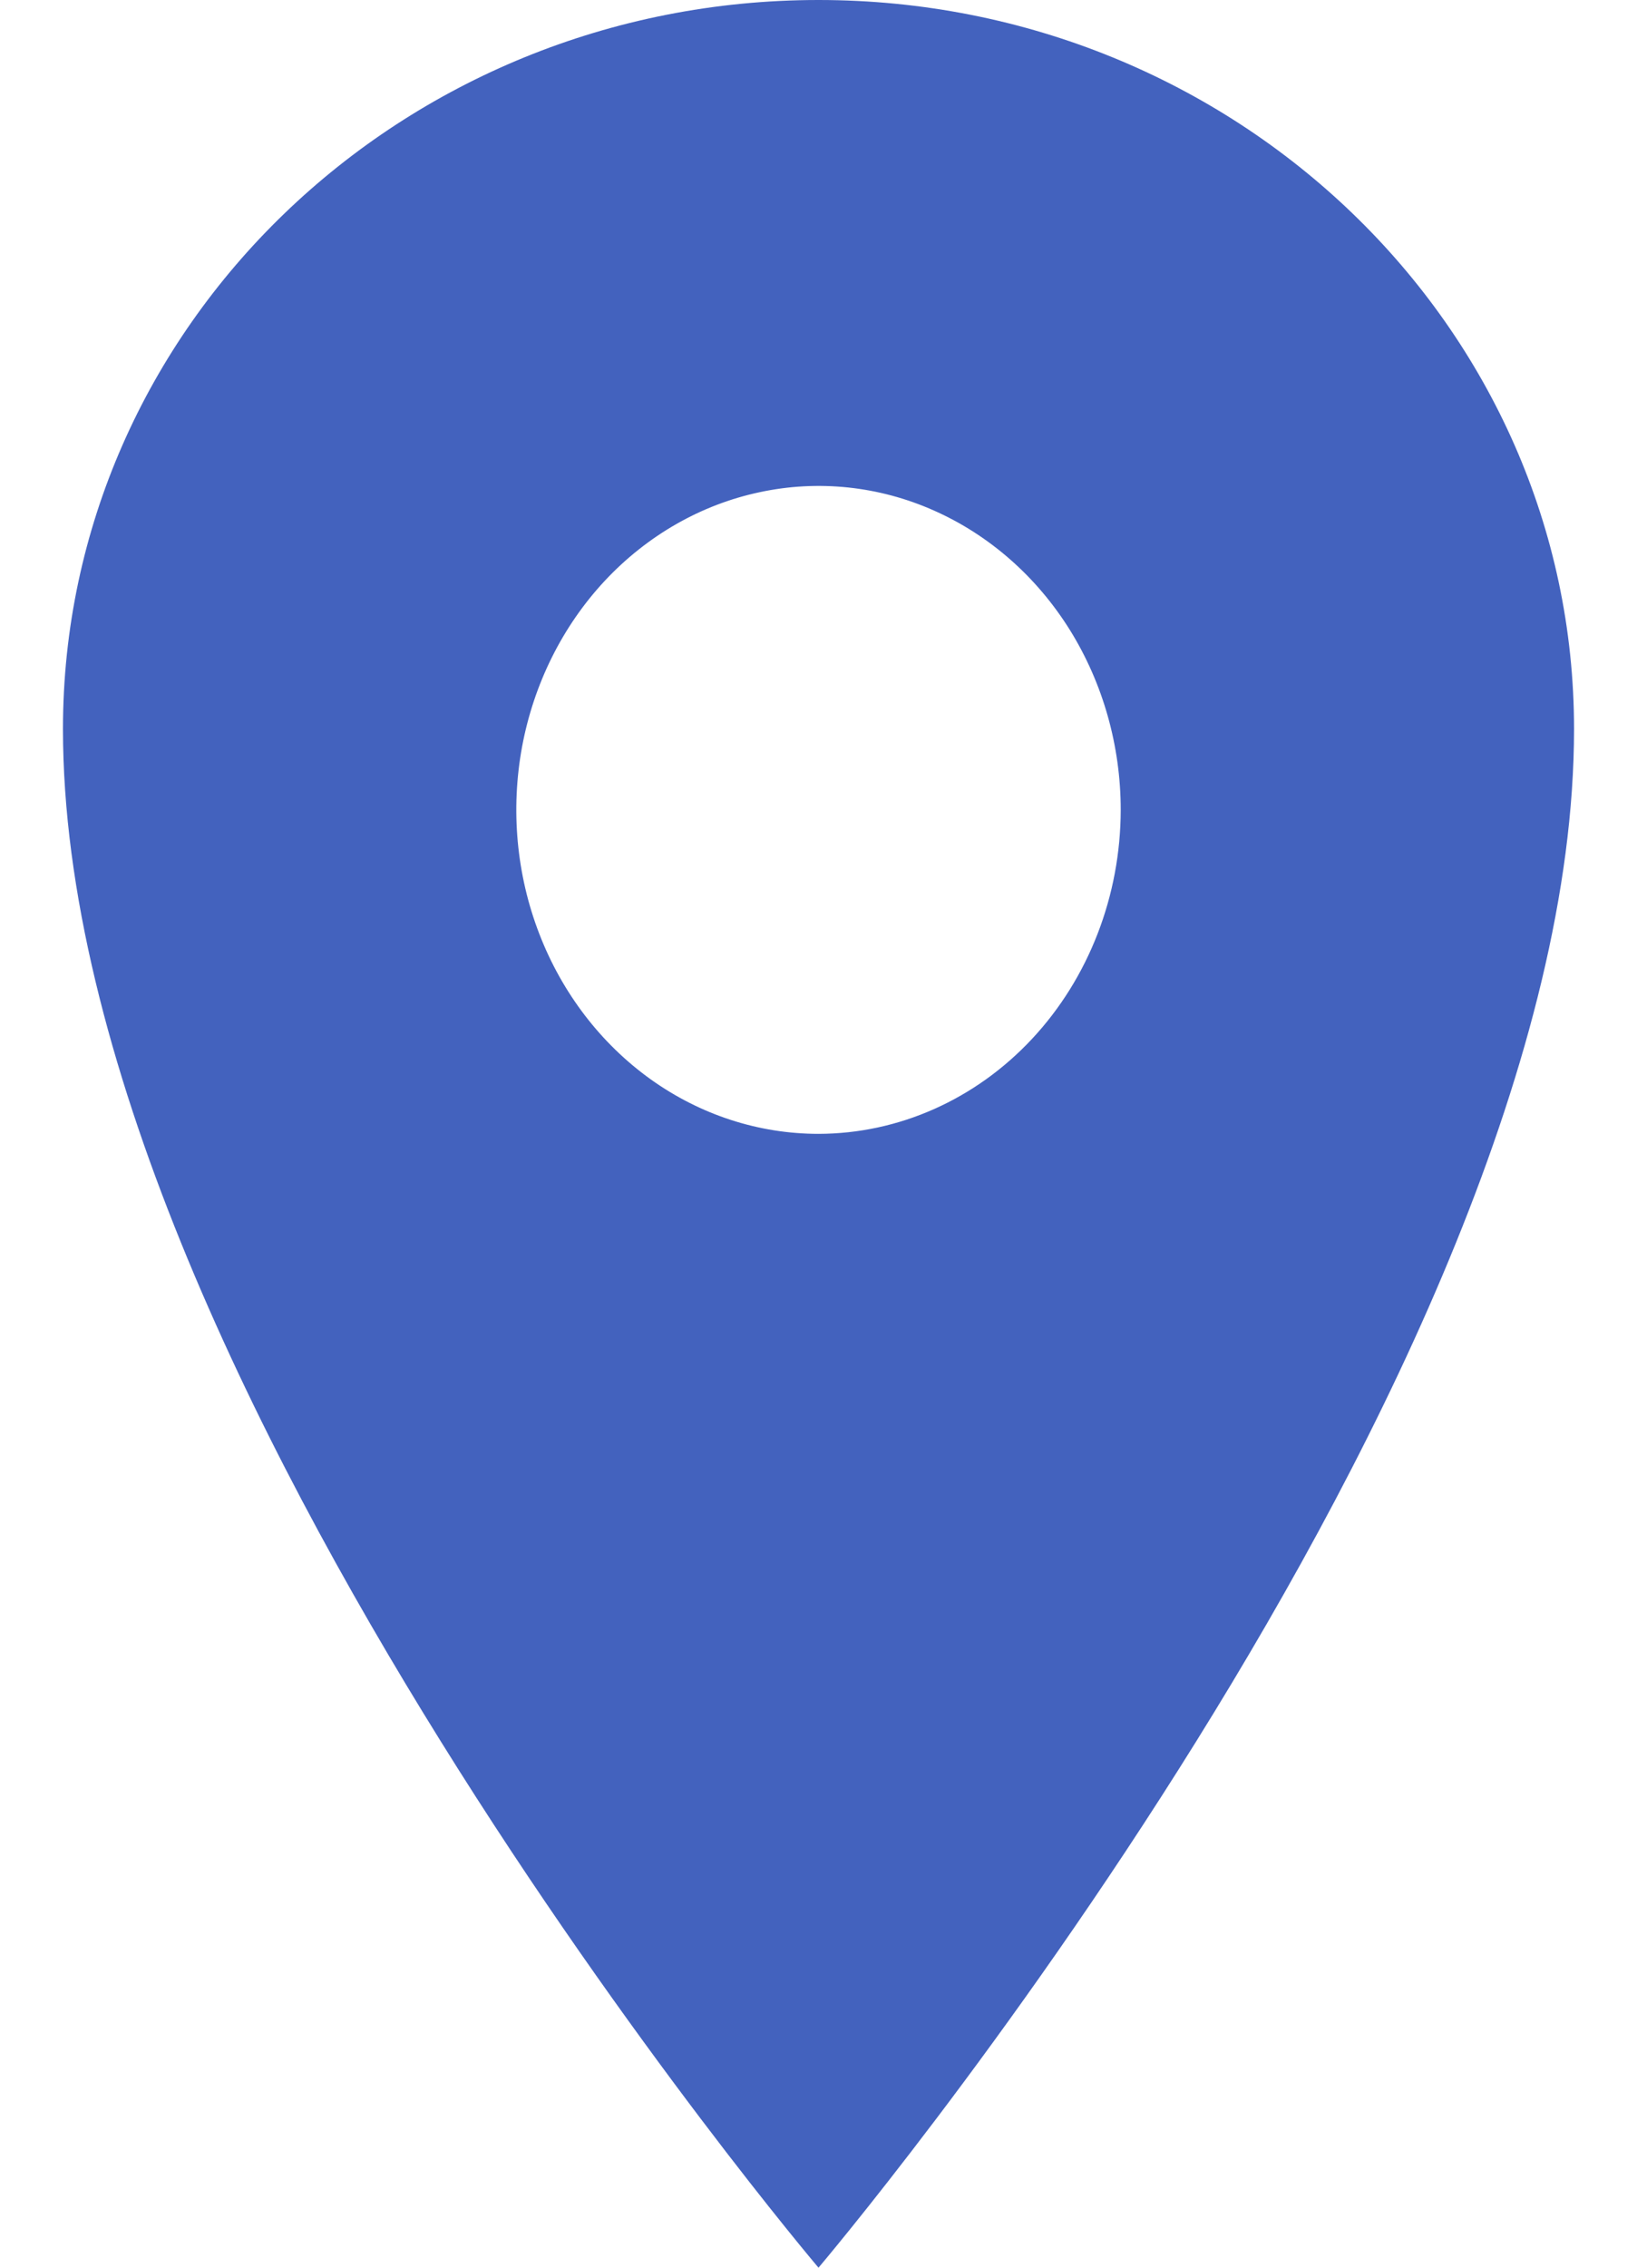 <svg width="13" height="18" viewBox="0 0 13 18" fill="none" xmlns="http://www.w3.org/2000/svg">
<path d="M6.5 0C3.188 0 0.5 2.592 0.5 5.786C0.5 10.929 6.5 18 6.5 18C6.5 18 12.5 10.929 12.5 5.786C12.5 2.592 9.812 0 6.5 0ZM6.5 9C6.025 9 5.561 8.849 5.167 8.567C4.772 8.284 4.464 7.882 4.283 7.413C4.101 6.943 4.054 6.426 4.146 5.927C4.239 5.428 4.467 4.97 4.803 4.61C5.139 4.251 5.566 4.006 6.032 3.907C6.497 3.807 6.98 3.858 7.418 4.053C7.857 4.248 8.232 4.577 8.496 5C8.759 5.423 8.9 5.92 8.9 6.429C8.899 7.11 8.646 7.764 8.196 8.246C7.746 8.728 7.136 8.999 6.5 9Z" fill="#4362BE"/>
</svg>
